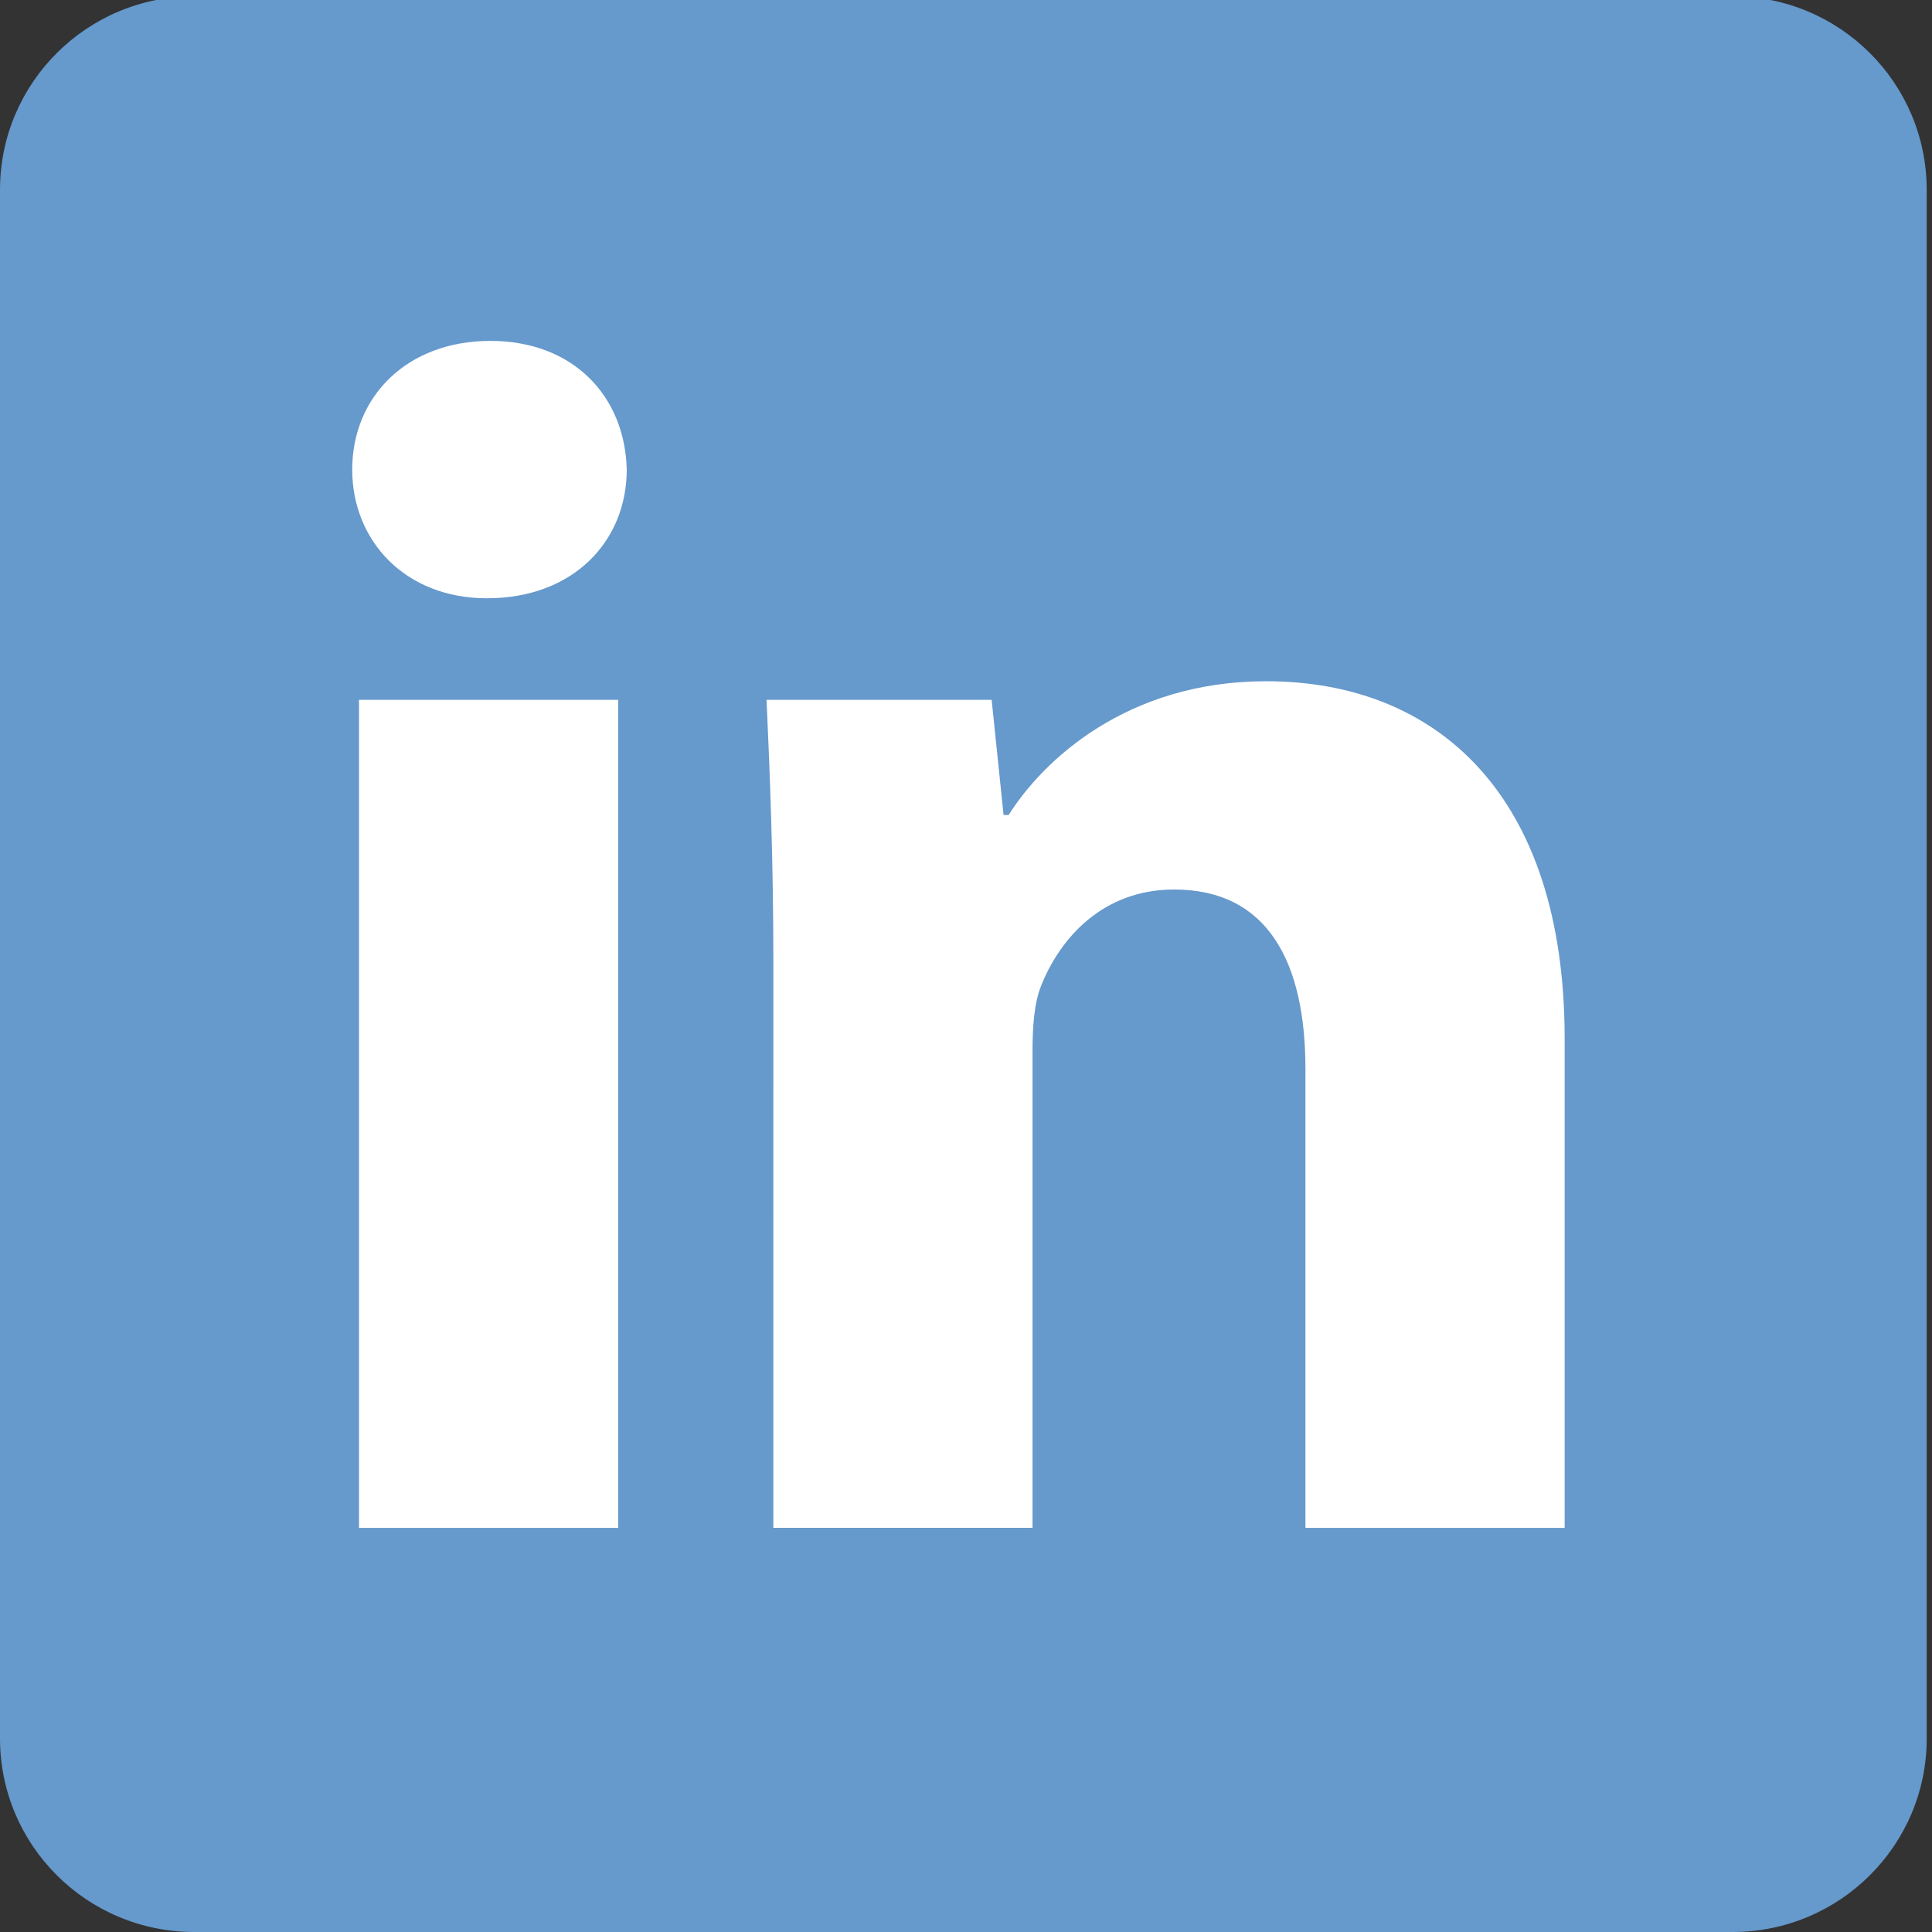 <?xml version="1.0" encoding="utf-8"?>
<!-- Generator: Adobe Illustrator 16.0.0, SVG Export Plug-In . SVG Version: 6.00 Build 0)  -->
<!DOCTYPE svg PUBLIC "-//W3C//DTD SVG 1.1//EN" "http://www.w3.org/Graphics/SVG/1.1/DTD/svg11.dtd">
<svg version="1.1" id="Layer_1" xmlns="http://www.w3.org/2000/svg" xmlns:xlink="http://www.w3.org/1999/xlink" x="0px" y="0px"
	 width="72px" height="72px" viewBox="0 0 72 72" enable-background="new 0 0 72 72" xml:space="preserve">
<rect x="0" y="0" width="72" height="72" fill="#333333" stroke="none"/>
<path fill="#6699CC" d="M71.803,64.788c0,3.983-3.24,7.212-7.238,7.212H7.239C3.24,72,0,68.771,0,64.788V7.074
	C0,3.09,3.24-0.138,7.239-0.138h57.325c3.998,0,7.238,3.228,7.238,7.212V64.788z"/>
<g>
	<path fill="#FFFFFF" d="M23.357,17.5c0,2.649-1.97,4.796-5.211,4.796c-3.05,0-5.02-2.147-5.02-4.796
		c0-2.713,2.033-4.796,5.147-4.796C21.387,12.704,23.293,14.787,23.357,17.5z M13.379,56.939V26.082h9.661v30.857H13.379z"/>
	<path fill="#FFFFFF" d="M28.821,35.926c0-3.848-0.127-7.067-0.254-9.844h8.389l0.444,4.291h0.189
		c1.271-2.02,4.387-4.985,9.598-4.985c6.354,0,11.123,4.229,11.123,13.316v18.235h-9.66V39.839c0-3.976-1.399-6.689-4.896-6.689
		c-2.67,0-4.258,1.829-4.958,3.596c-0.254,0.631-0.316,1.515-0.316,2.396v17.795H28.82L28.821,35.926L28.821,35.926z"/>
</g>
</svg>
